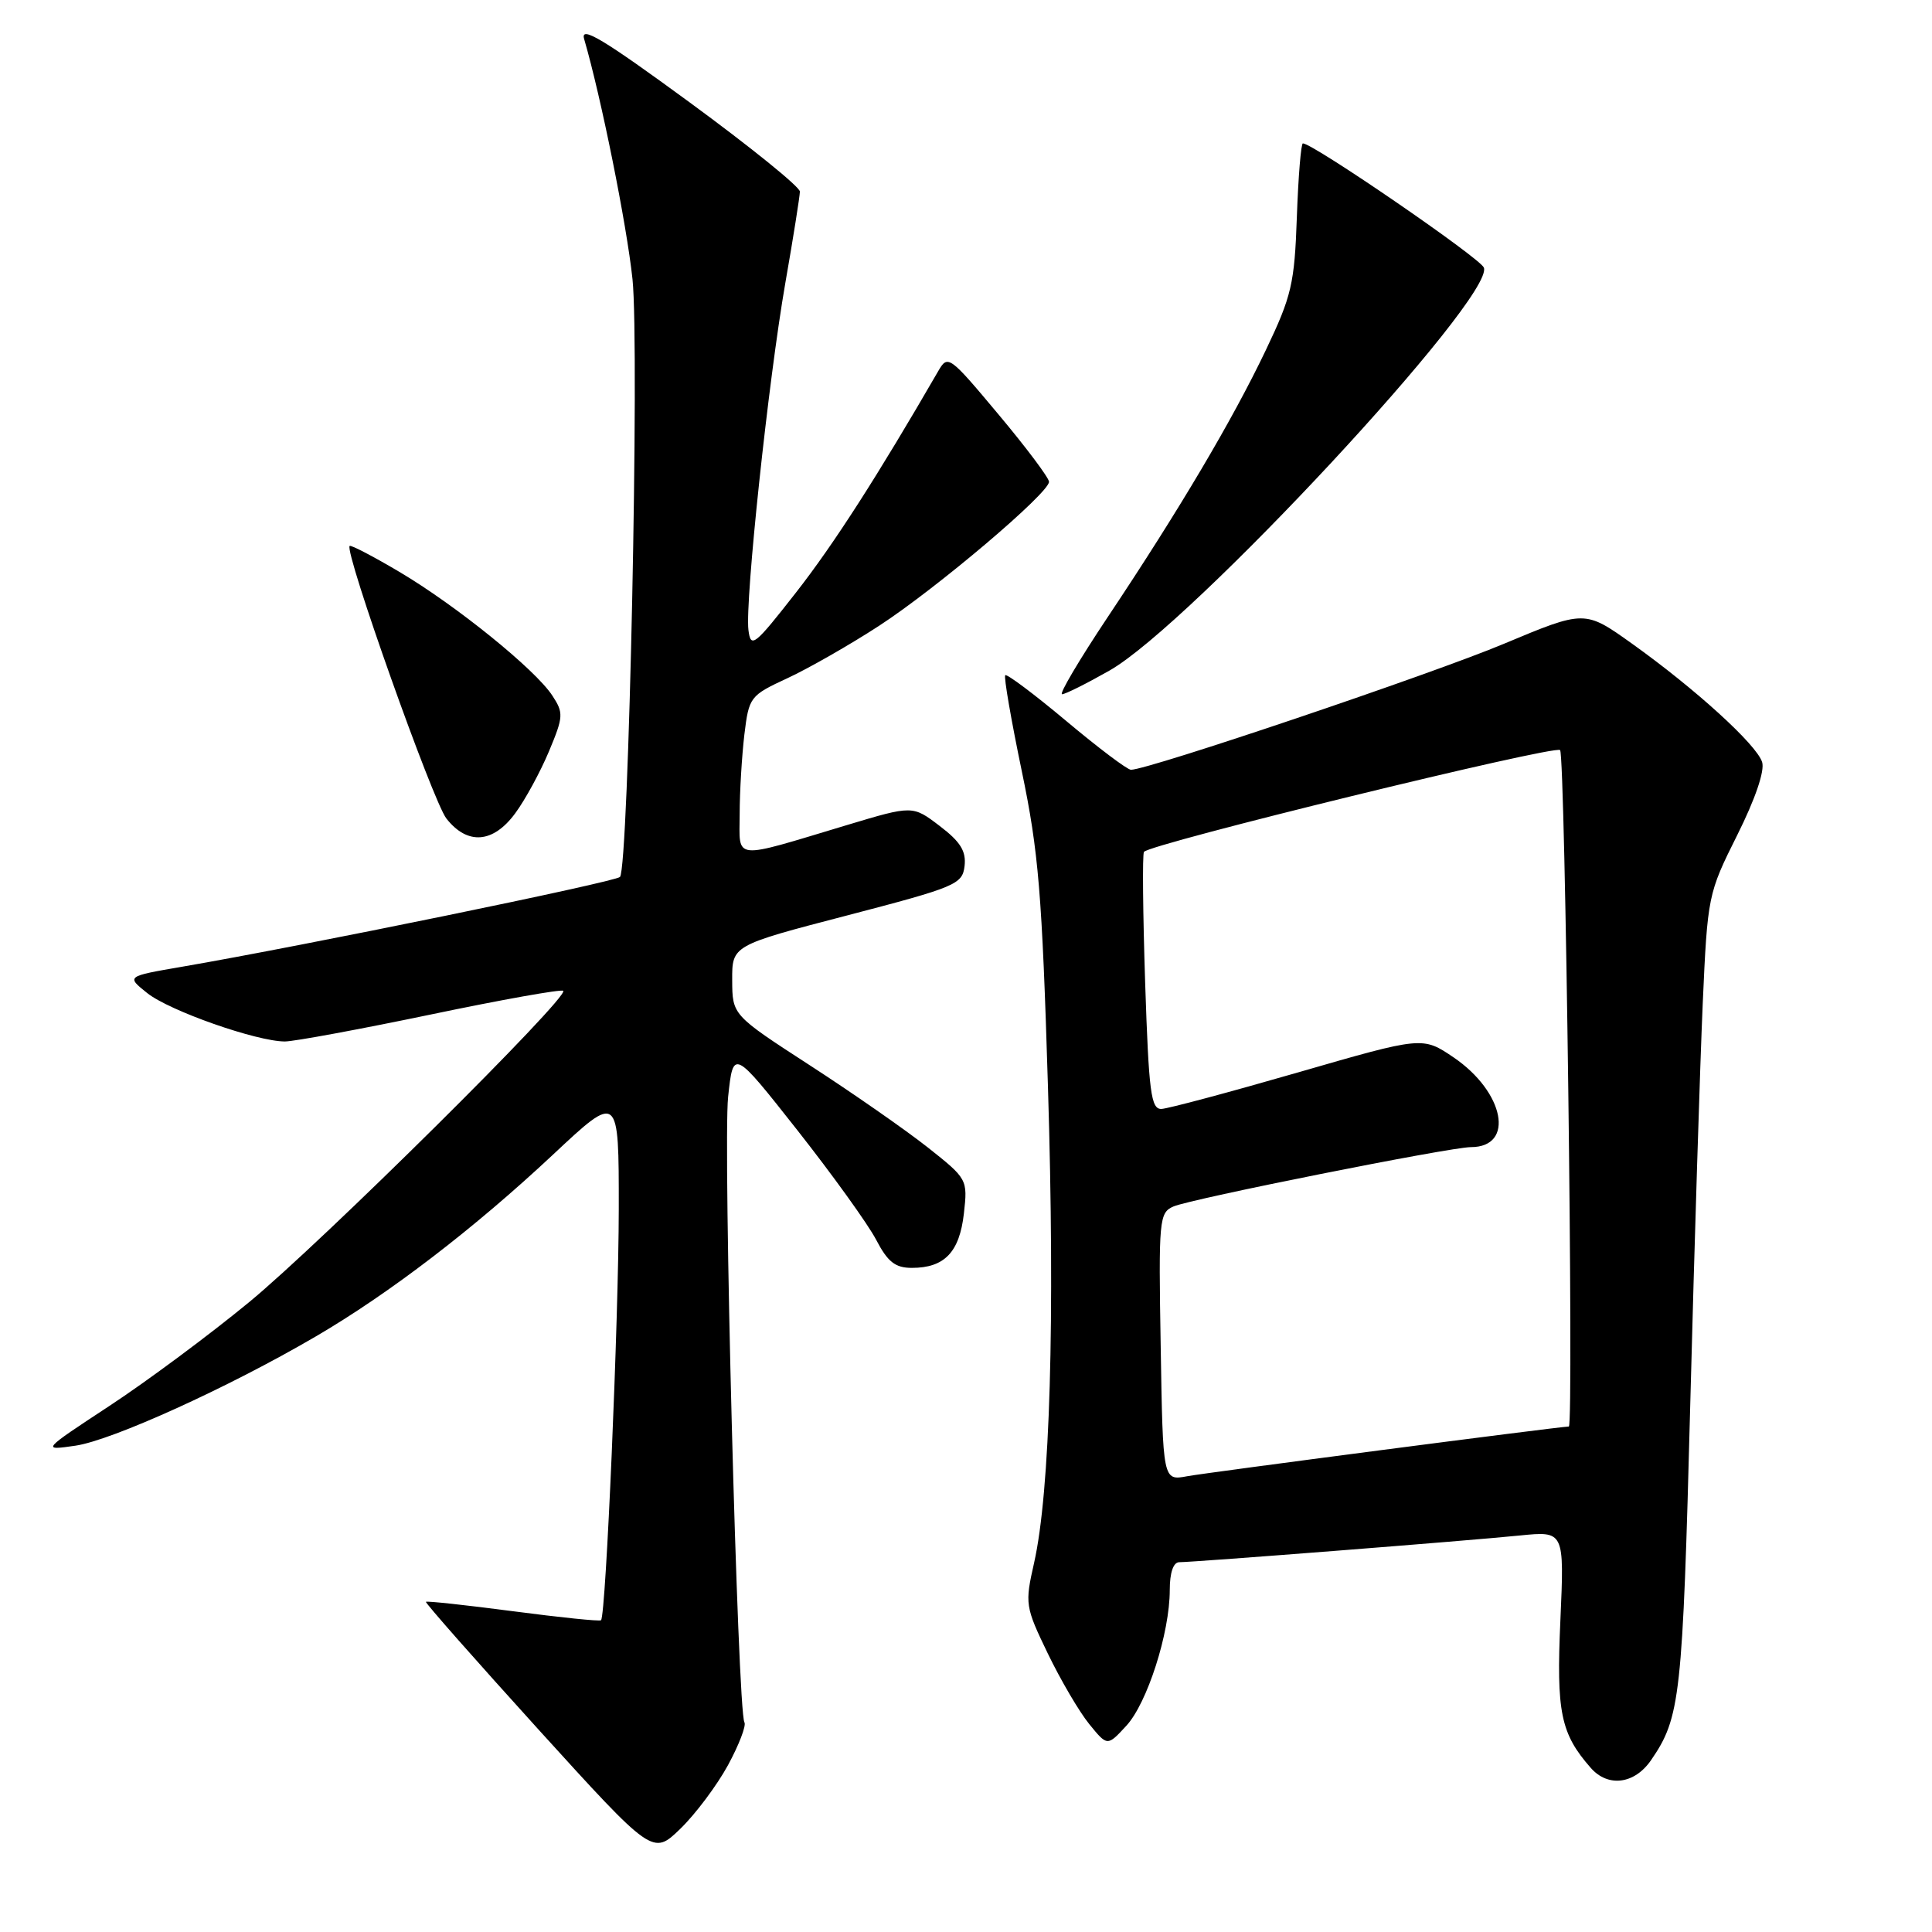 <?xml version="1.0" encoding="UTF-8" standalone="no"?>
<!DOCTYPE svg PUBLIC "-//W3C//DTD SVG 1.1//EN" "http://www.w3.org/Graphics/SVG/1.1/DTD/svg11.dtd" >
<svg xmlns="http://www.w3.org/2000/svg" xmlns:xlink="http://www.w3.org/1999/xlink" version="1.1" viewBox="0 0 256 256">
 <g >
 <path fill="currentColor"
d=" M 96.46 233.90 C 97.92 231.21 98.90 228.65 98.64 228.22 C 97.74 226.77 95.79 151.77 96.48 145.34 C 97.16 138.99 97.16 138.99 105.64 149.74 C 110.30 155.66 115.00 162.19 116.08 164.25 C 117.63 167.22 118.62 168.00 120.83 168.00 C 125.15 168.00 127.14 165.92 127.72 160.80 C 128.23 156.27 128.19 156.20 122.91 152.02 C 119.98 149.71 112.96 144.82 107.31 141.16 C 97.04 134.50 97.04 134.50 97.02 129.88 C 97.00 125.27 97.00 125.27 112.25 121.30 C 126.66 117.54 127.52 117.18 127.81 114.76 C 128.04 112.79 127.27 111.54 124.52 109.45 C 120.93 106.71 120.93 106.71 112.21 109.33 C 96.83 113.95 98.00 114.07 98.01 107.86 C 98.01 104.91 98.30 100.19 98.63 97.36 C 99.24 92.34 99.37 92.17 104.35 89.86 C 107.15 88.56 112.61 85.44 116.47 82.93 C 124.11 77.96 139.00 65.34 139.00 63.84 C 139.00 63.33 135.99 59.31 132.31 54.92 C 125.75 47.08 125.59 46.97 124.30 49.21 C 116.29 63.06 110.50 72.08 105.50 78.48 C 99.94 85.59 99.48 85.96 99.17 83.47 C 98.71 79.63 101.81 50.43 104.06 37.50 C 105.12 31.45 105.98 26.00 105.99 25.39 C 106.00 24.77 99.41 19.45 91.36 13.55 C 79.95 5.19 76.87 3.34 77.40 5.16 C 79.65 12.88 83.04 29.72 83.81 37.00 C 84.75 46.00 83.31 114.95 82.15 116.20 C 81.53 116.86 40.19 125.34 24.11 128.10 C 16.73 129.37 16.73 129.37 19.51 131.59 C 22.45 133.94 34.02 138.00 37.75 138.00 C 38.96 138.00 47.66 136.39 57.07 134.43 C 66.49 132.46 74.39 131.05 74.63 131.29 C 75.44 132.10 42.61 164.64 33.00 172.55 C 27.77 176.86 19.45 183.04 14.50 186.29 C 5.50 192.21 5.50 192.21 10.00 191.56 C 14.85 190.85 30.28 183.85 41.82 177.10 C 51.58 171.40 62.79 162.81 73.25 153.02 C 82.00 144.82 82.00 144.82 81.99 160.16 C 81.98 174.70 80.29 214.05 79.64 214.69 C 79.47 214.86 74.24 214.32 68.00 213.50 C 61.76 212.68 56.56 212.12 56.44 212.25 C 56.32 212.39 63.04 220.00 71.36 229.18 C 86.50 245.85 86.50 245.85 90.15 242.32 C 92.15 240.38 94.99 236.59 96.46 233.90 Z  M 218.76 233.25 C 222.67 227.57 222.95 224.97 223.97 186.00 C 224.52 164.82 225.27 140.97 225.62 133.00 C 226.26 118.69 226.32 118.40 230.18 110.68 C 232.58 105.88 233.86 102.13 233.49 100.98 C 232.76 98.66 224.63 91.27 216.24 85.28 C 209.99 80.82 209.99 80.82 199.24 85.32 C 189.76 89.30 152.15 102.00 149.86 102.00 C 149.38 102.00 145.52 99.09 141.29 95.54 C 137.05 91.99 133.41 89.26 133.20 89.47 C 132.99 89.67 133.98 95.39 135.39 102.17 C 137.62 112.86 138.08 118.43 138.86 144.00 C 139.81 174.96 139.14 197.69 137.02 207.10 C 135.79 212.53 135.84 212.88 138.84 219.10 C 140.54 222.62 143.01 226.83 144.33 228.45 C 146.73 231.40 146.73 231.40 149.23 228.69 C 152.01 225.69 155.00 216.37 155.00 210.68 C 155.00 208.39 155.47 207.00 156.26 207.00 C 158.20 207.00 194.74 204.14 201.39 203.46 C 207.28 202.87 207.28 202.87 206.76 214.68 C 206.21 226.87 206.79 229.71 210.78 234.25 C 213.06 236.86 216.57 236.42 218.76 233.25 Z  M 68.28 107.75 C 69.60 105.96 71.60 102.28 72.74 99.56 C 74.67 94.95 74.69 94.46 73.18 92.16 C 70.92 88.70 60.40 80.20 52.91 75.77 C 49.45 73.72 46.49 72.18 46.33 72.34 C 45.60 73.07 57.36 106.18 59.15 108.46 C 61.94 112.01 65.35 111.75 68.28 107.75 Z  M 147.00 88.86 C 157.70 82.80 198.10 39.32 196.62 35.46 C 196.14 34.20 173.99 19.00 172.64 19.00 C 172.39 19.00 172.03 23.39 171.84 28.75 C 171.53 37.59 171.15 39.23 167.73 46.39 C 163.29 55.69 156.26 67.56 146.79 81.75 C 143.03 87.39 140.30 92.00 140.73 91.99 C 141.15 91.99 143.97 90.58 147.00 88.86 Z  M 153.80 178.47 C 153.51 161.54 153.59 160.69 155.50 159.86 C 157.83 158.85 192.16 152.00 194.90 152.00 C 200.77 152.00 199.36 144.70 192.61 140.11 C 188.50 137.33 188.50 137.33 172.00 142.10 C 162.93 144.72 154.78 146.90 153.90 146.94 C 152.51 146.99 152.22 144.75 151.74 130.25 C 151.44 121.04 151.36 113.22 151.58 112.88 C 152.21 111.85 206.02 98.69 206.72 99.39 C 207.40 100.07 208.55 188.99 207.88 189.02 C 206.22 189.09 159.79 195.14 157.30 195.61 C 154.09 196.21 154.09 196.21 153.80 178.47 Z "/>
</g>
</svg>